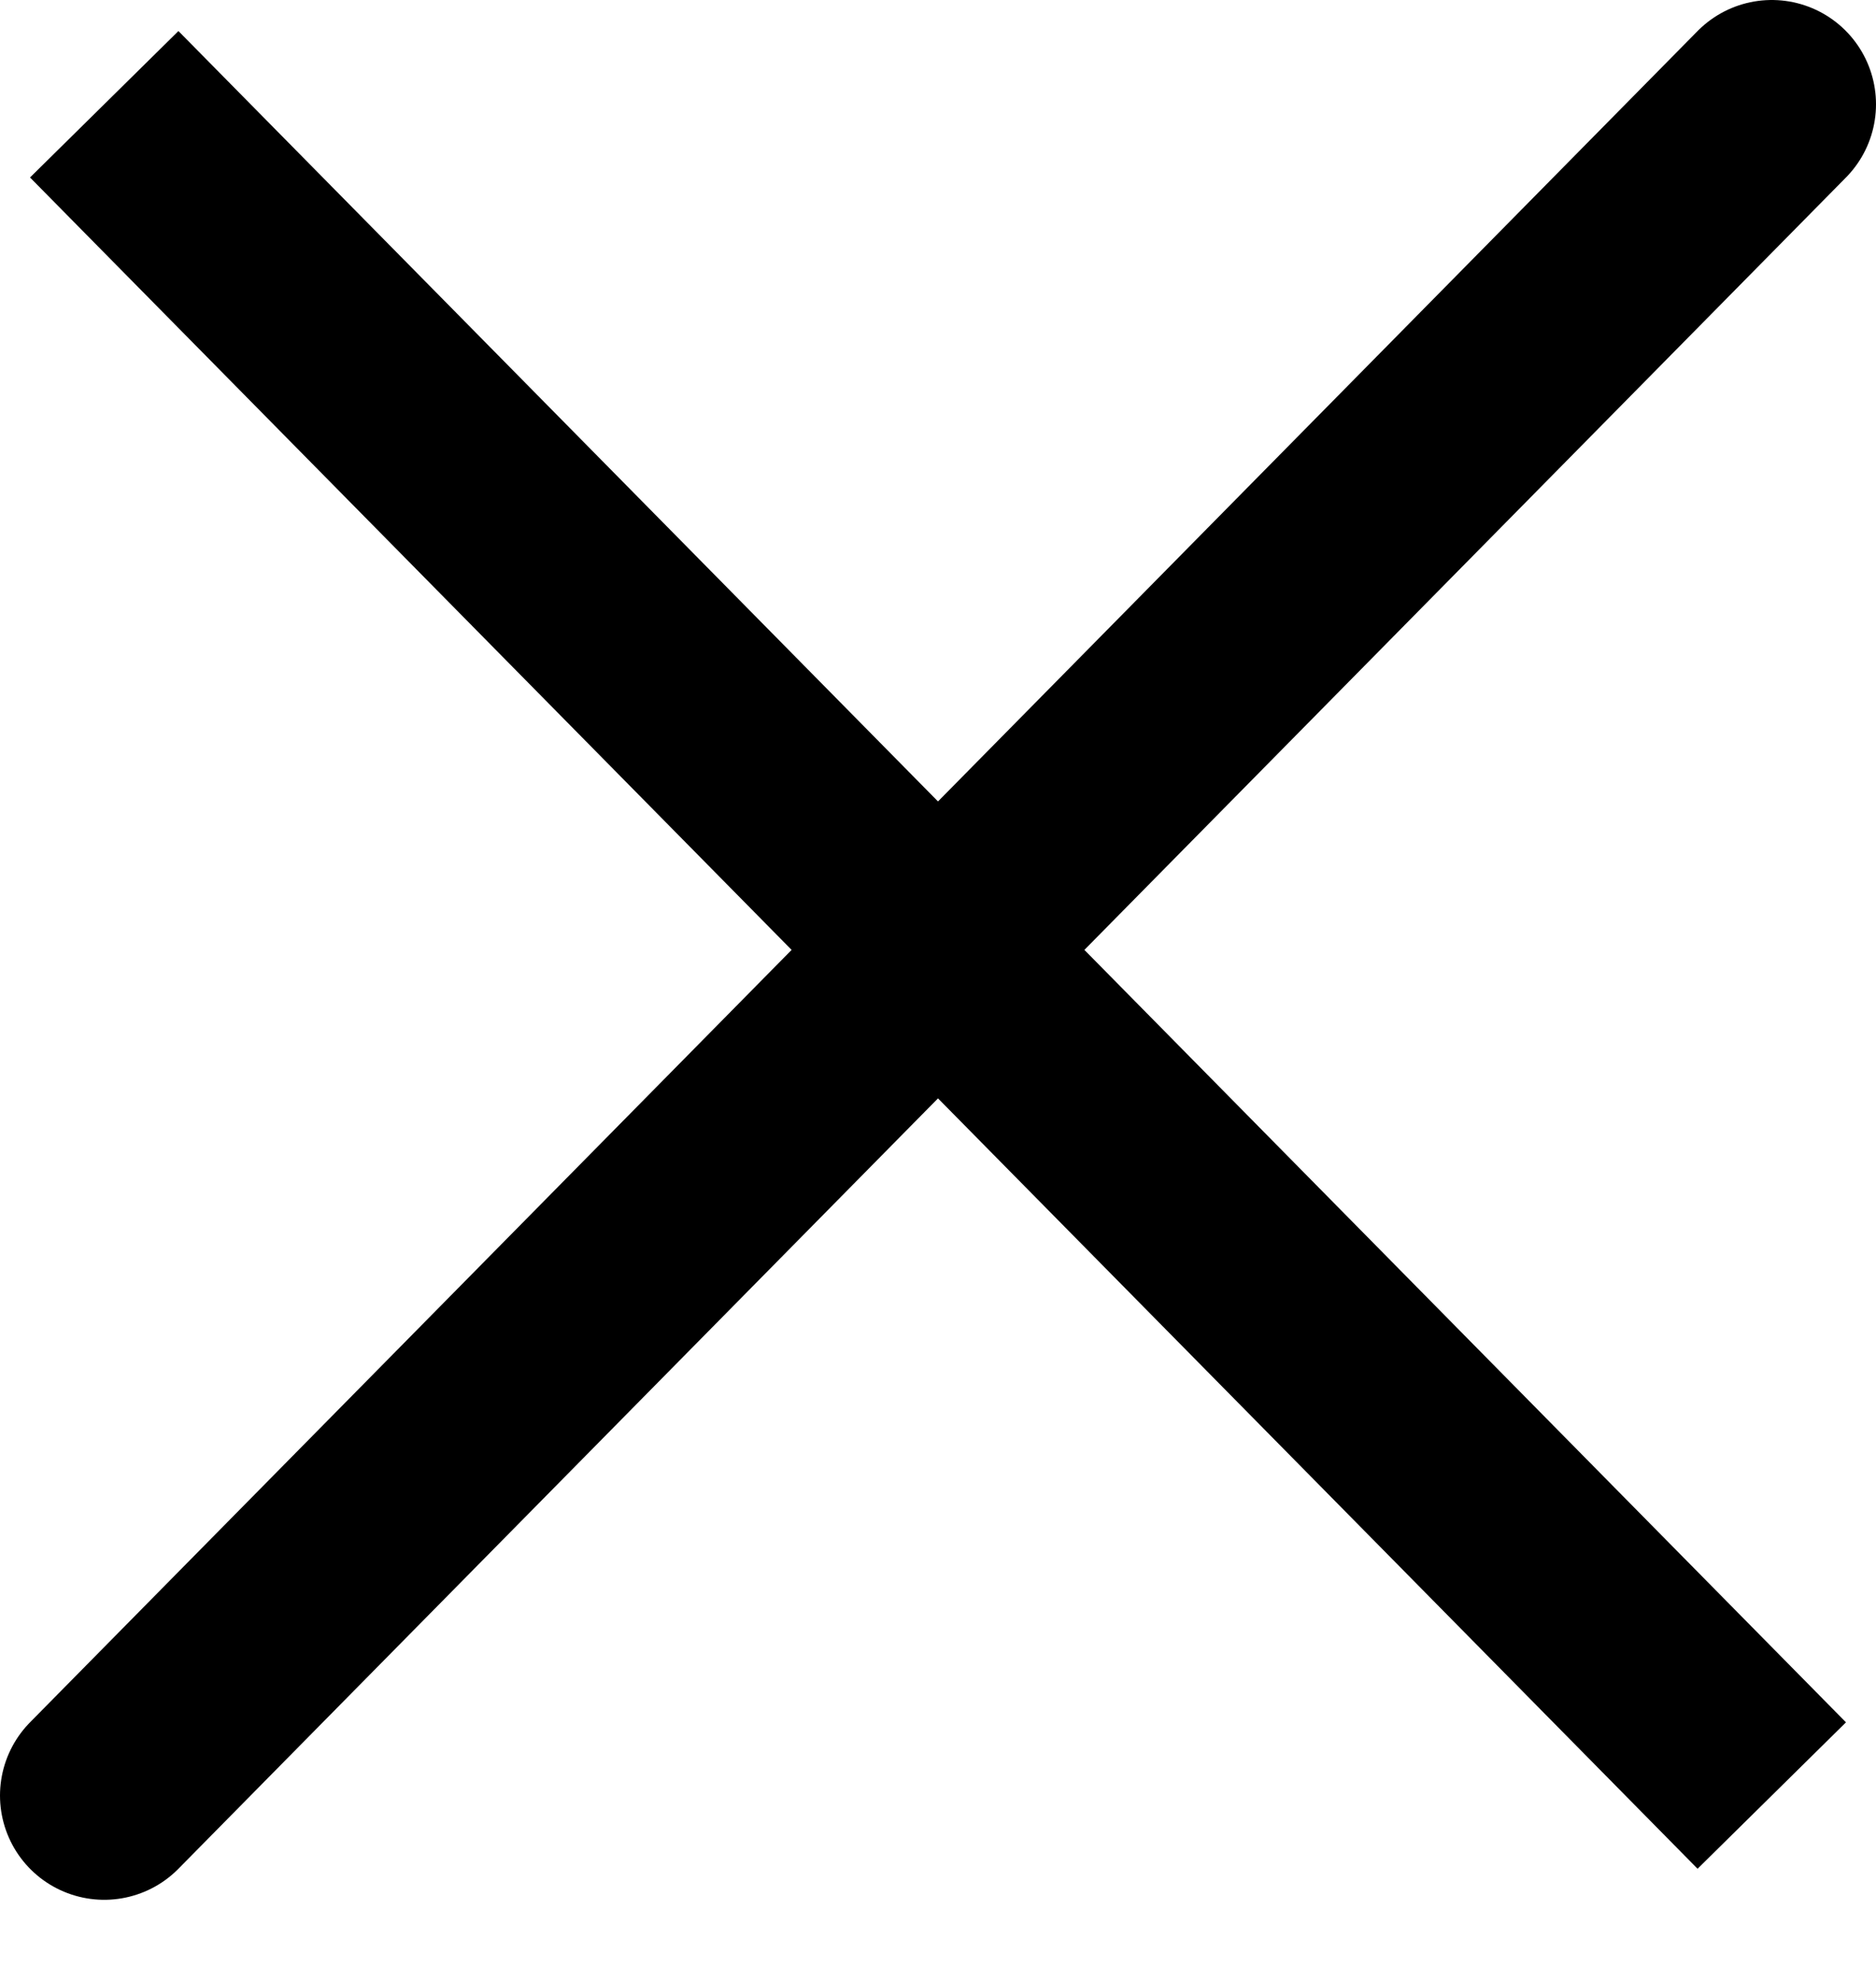 <svg width="18" height="19" viewBox="0 0 18 19" fill="none" xmlns="http://www.w3.org/2000/svg">
<path d="M17 1L1 17.222M17 17.222L1 1L17 17.222Z" stroke="black" stroke-width="2" stroke-linecap="round"/>
</svg>
